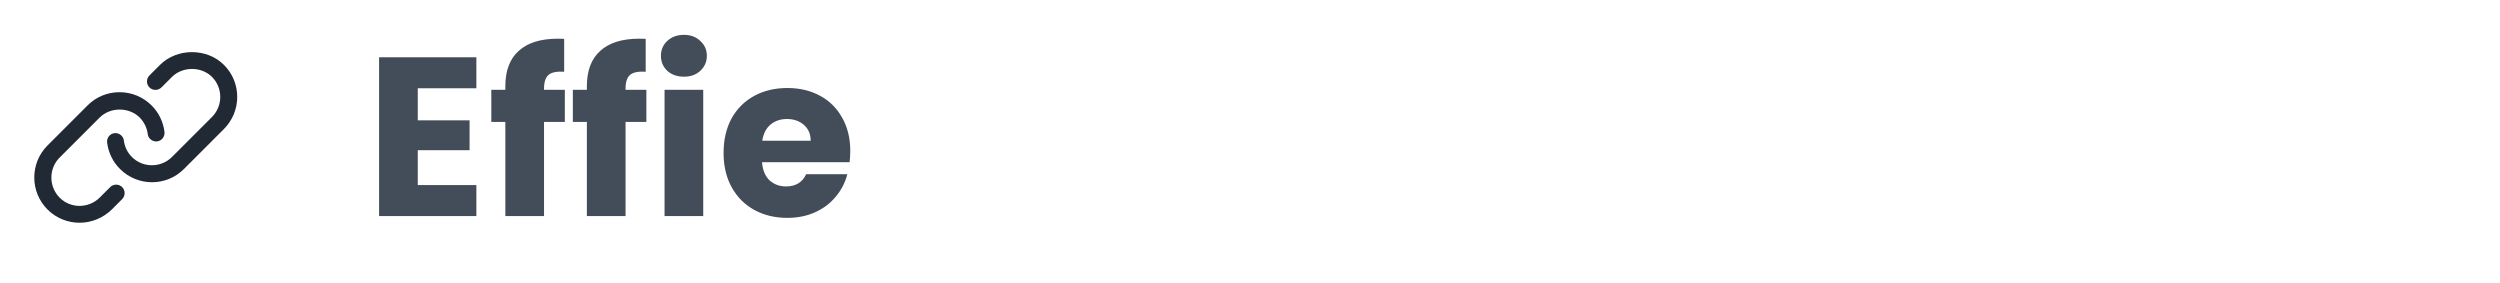 <svg width="221" height="25" viewBox="0 0 221 25" fill="none" xmlns="http://www.w3.org/2000/svg">
<g clip-path="url(#clip0_385_1238)">
<path d="M7.03 19.69C6.01 19.69 4.98 19.3 4.2 18.52C2.64 16.96 2.64 14.42 4.2 12.86L7.74 9.32C8.49 8.56 9.5 8.15 10.57 8.15C11.64 8.15 12.64 8.57 13.4 9.32C14.04 9.96 14.43 10.77 14.54 11.66C14.59 12.07 14.3 12.45 13.89 12.5C13.49 12.54 13.1 12.26 13.06 11.85C12.99 11.29 12.74 10.79 12.35 10.39C11.4 9.45 9.76 9.45 8.81 10.39L5.27 13.93C4.3 14.9 4.3 16.49 5.27 17.47C6.24 18.45 7.83 18.44 8.81 17.47L9.74 16.54C10.03 16.25 10.51 16.25 10.8 16.54C11.09 16.83 11.09 17.31 10.8 17.6L9.87 18.53C9.08 19.3 8.05 19.69 7.03 19.69Z" fill="#212934"/>
<path d="M13.44 16.11C12.42 16.11 11.39 15.72 10.61 14.94C9.97 14.3 9.58 13.49 9.47 12.6C9.42 12.19 9.71 11.82 10.12 11.77C10.52 11.73 10.9 12.01 10.95 12.42C11.02 12.98 11.26 13.48 11.66 13.88C12.63 14.85 14.22 14.85 15.2 13.88L18.74 10.34C19.21 9.87 19.47 9.24 19.47 8.57C19.47 7.9 19.21 7.27 18.74 6.8C17.8 5.86 16.15 5.86 15.2 6.8L14.27 7.73C13.98 8.02 13.5 8.02 13.21 7.73C12.92 7.44 12.92 6.96 13.21 6.67L14.14 5.74C15.65 4.23 18.29 4.23 19.8 5.74C20.56 6.5 20.97 7.5 20.97 8.57C20.97 9.64 20.55 10.64 19.8 11.4L16.26 14.94C15.48 15.72 14.46 16.11 13.44 16.11Z" fill="#212934"/>
</g>
<path d="M36.931 7.8V10.64H41.511V13.28H36.931V16.36H42.111V19.1H33.511V5.06H42.111V7.8H36.931ZM49.932 10.78H48.092V19.1H44.672V10.78H43.432V7.94H44.672V7.62C44.672 6.247 45.065 5.207 45.852 4.5C46.639 3.78 47.792 3.42 49.312 3.42C49.565 3.42 49.752 3.427 49.872 3.44V6.34C49.218 6.3 48.758 6.393 48.492 6.62C48.225 6.847 48.092 7.253 48.092 7.84V7.94H49.932V10.78ZM57.139 10.78H55.299V19.1H51.879V10.78H50.639V7.94H51.879V7.62C51.879 6.247 52.272 5.207 53.059 4.5C53.846 3.78 54.999 3.42 56.519 3.42C56.772 3.42 56.959 3.427 57.079 3.44V6.34C56.425 6.3 55.965 6.393 55.699 6.62C55.432 6.847 55.299 7.253 55.299 7.84V7.94H57.139V10.78ZM60.466 6.78C59.866 6.78 59.373 6.607 58.986 6.26C58.612 5.9 58.426 5.46 58.426 4.94C58.426 4.407 58.612 3.967 58.986 3.62C59.373 3.26 59.866 3.08 60.466 3.08C61.053 3.08 61.532 3.26 61.906 3.62C62.292 3.967 62.486 4.407 62.486 4.94C62.486 5.46 62.292 5.9 61.906 6.26C61.532 6.607 61.053 6.78 60.466 6.78ZM62.166 7.94V19.1H58.746V7.94H62.166ZM75.164 13.34C75.164 13.66 75.144 13.993 75.104 14.34H67.364C67.418 15.033 67.638 15.567 68.024 15.94C68.424 16.3 68.911 16.48 69.484 16.48C70.338 16.48 70.931 16.12 71.264 15.4H74.904C74.718 16.133 74.378 16.793 73.884 17.38C73.404 17.967 72.798 18.427 72.064 18.76C71.331 19.093 70.511 19.26 69.604 19.26C68.511 19.26 67.538 19.027 66.684 18.56C65.831 18.093 65.164 17.427 64.684 16.56C64.204 15.693 63.964 14.68 63.964 13.52C63.964 12.36 64.198 11.347 64.664 10.48C65.144 9.613 65.811 8.947 66.664 8.48C67.518 8.013 68.498 7.78 69.604 7.78C70.684 7.78 71.644 8.007 72.484 8.46C73.324 8.913 73.978 9.56 74.444 10.4C74.924 11.24 75.164 12.22 75.164 13.34ZM71.664 12.44C71.664 11.853 71.464 11.387 71.064 11.04C70.664 10.693 70.164 10.52 69.564 10.52C68.991 10.52 68.504 10.687 68.104 11.02C67.718 11.353 67.478 11.827 67.384 12.44H71.664Z" fill="#434D5A"/>
<defs>
<clipPath id="clip0_385_1238">
<rect width="24" height="24" fill="white" transform="translate(0 0.1)"/>
</clipPath>
</defs>
</svg>
